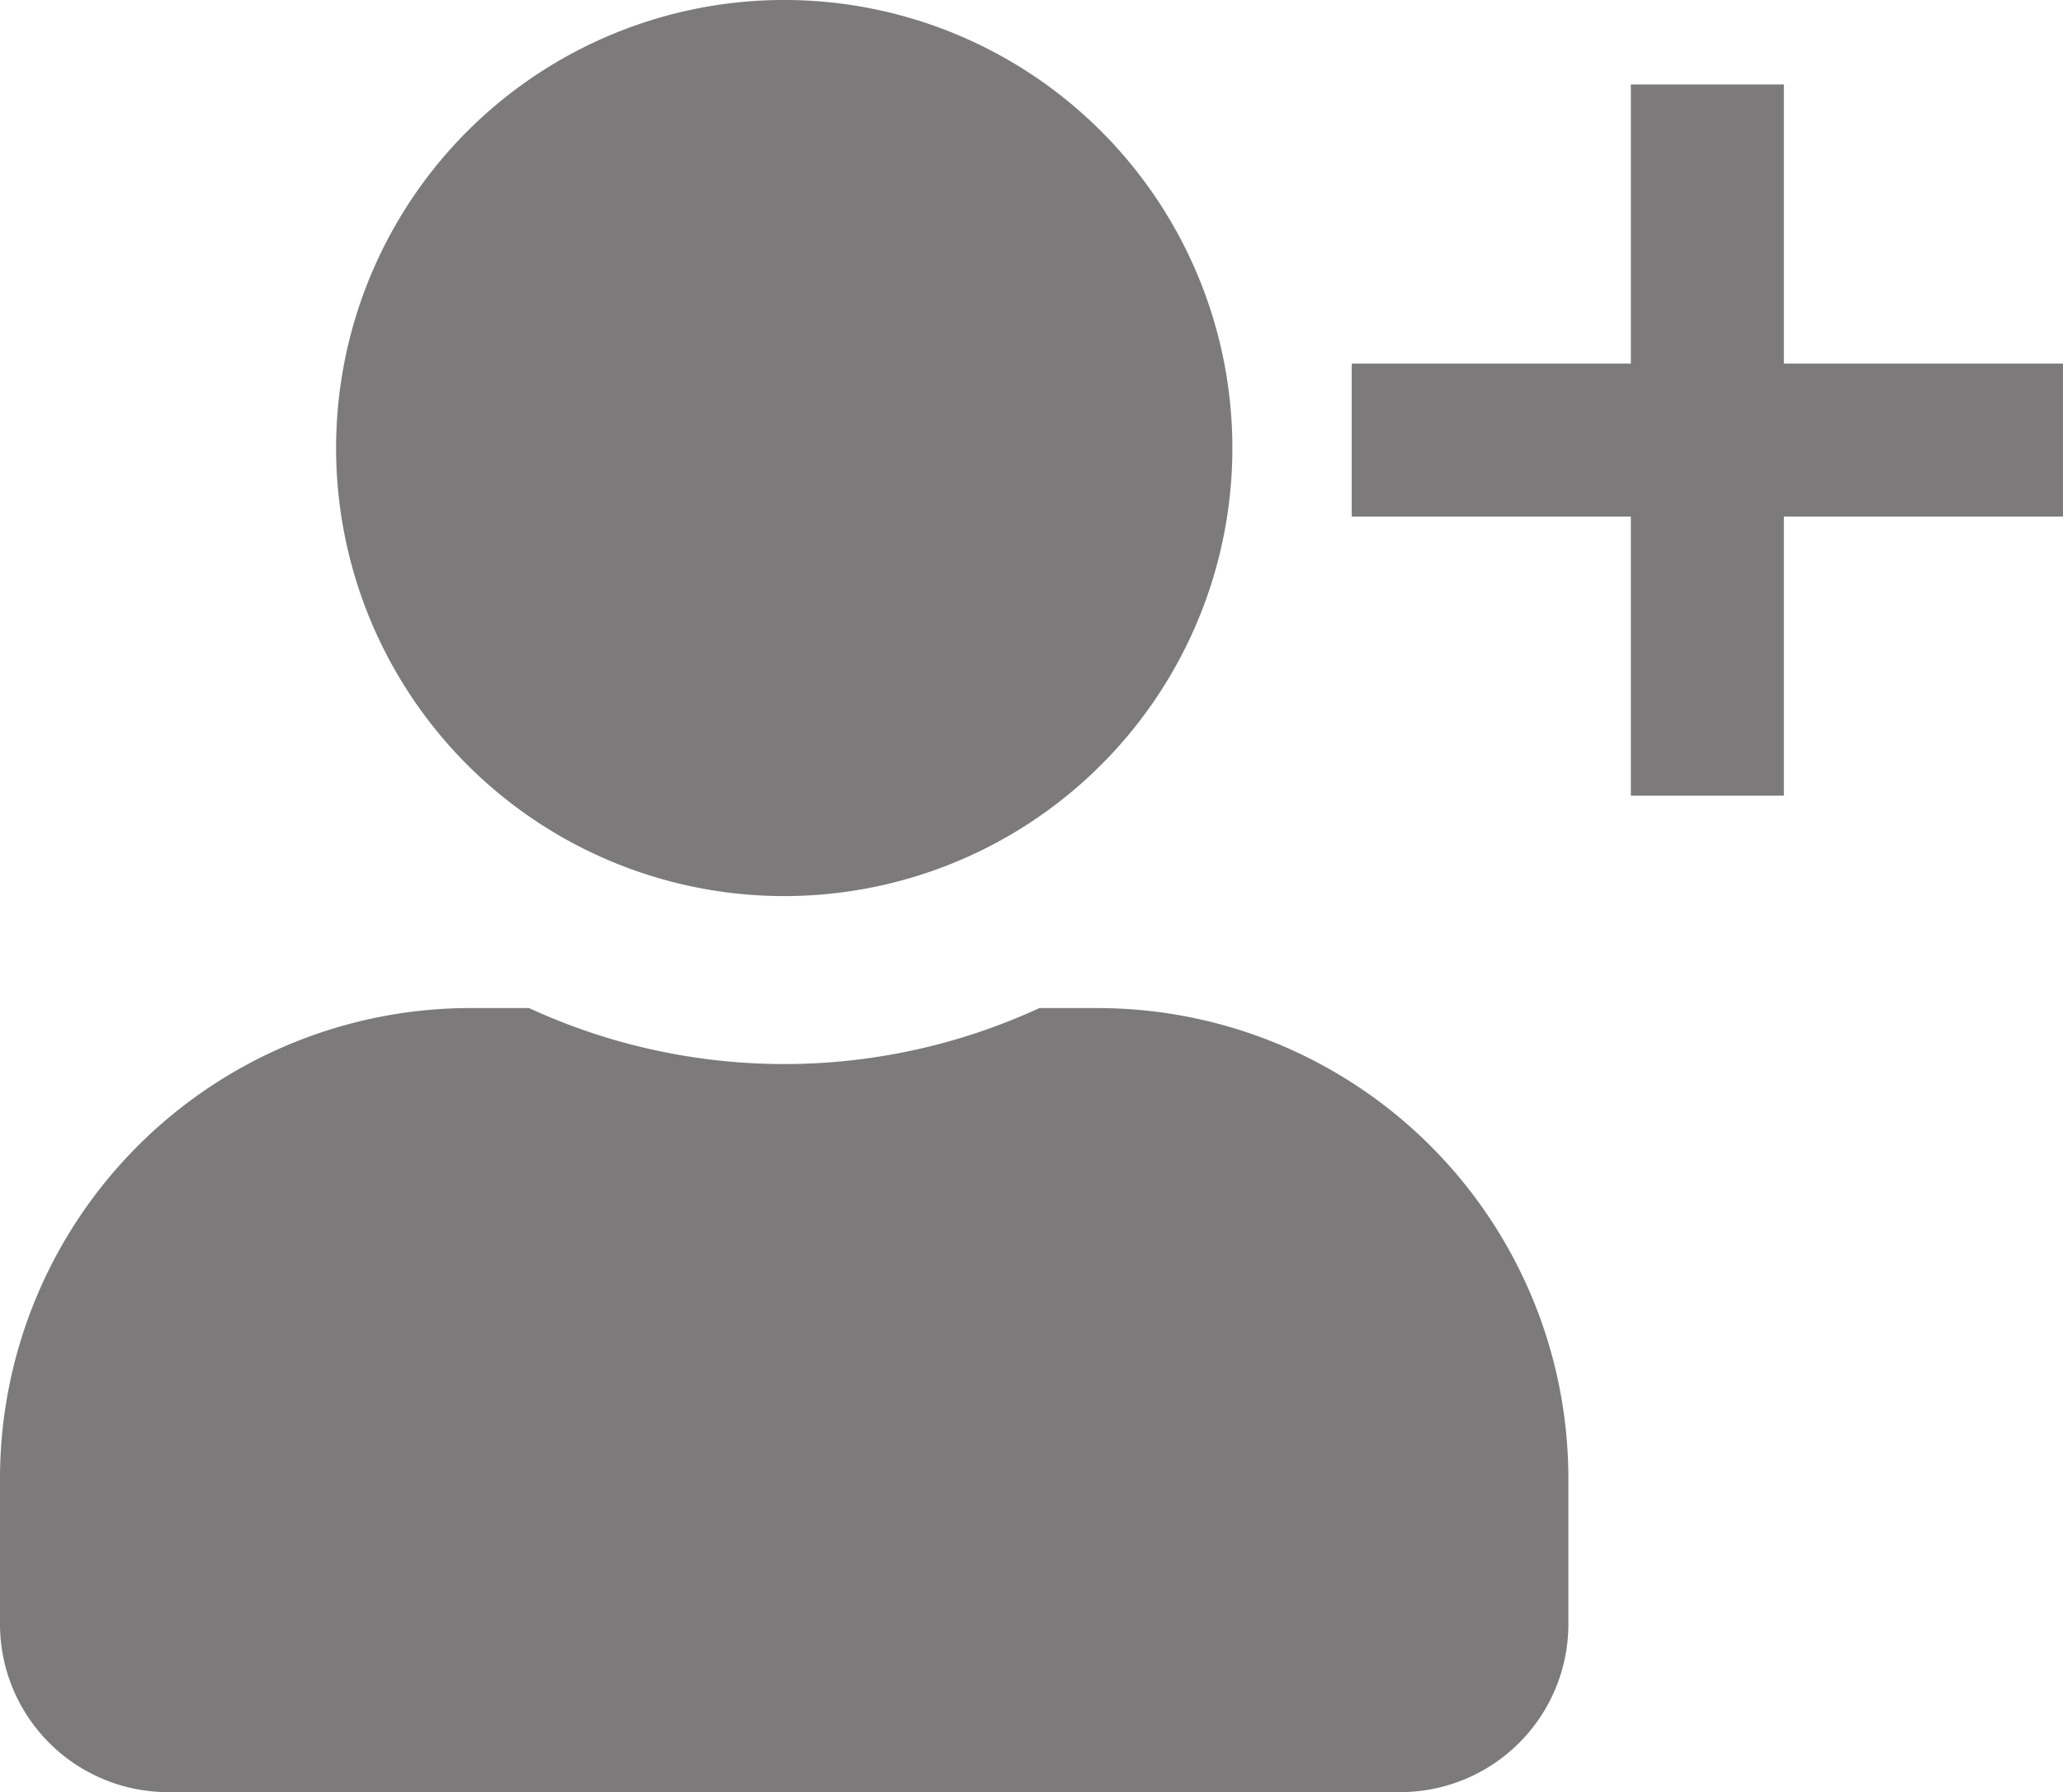 <svg xmlns="http://www.w3.org/2000/svg" width="136.32" height="118.446" viewBox="0 0 136.32 118.446">
  <g id="Group_767" data-name="Group 767" transform="translate(-549.68 -200.415)">
    <path id="user-solid_1_" data-name="user-solid (1)" d="M51.82,59.223A29.612,29.612,0,1,0,22.209,29.612,29.609,29.609,0,0,0,51.82,59.223Zm20.728,7.4H68.685a40.271,40.271,0,0,1-33.729,0H31.092A31.1,31.1,0,0,0,0,97.718v9.624a11.107,11.107,0,0,0,11.1,11.1H92.536a11.107,11.107,0,0,0,11.1-11.1V97.718A31.1,31.1,0,0,0,72.548,66.626Z" transform="translate(549.68 200.415)" fill="#7c7a7a"/>
    <path id="Union_1" data-name="Union 1" d="M-5544.557,128V109.557H-5563V99.443h18.444V81h10.113V99.443H-5516v10.113h-18.443V128Z" transform="translate(6202 125)" fill="#7c7a7a"/>
  </g>
</svg>

